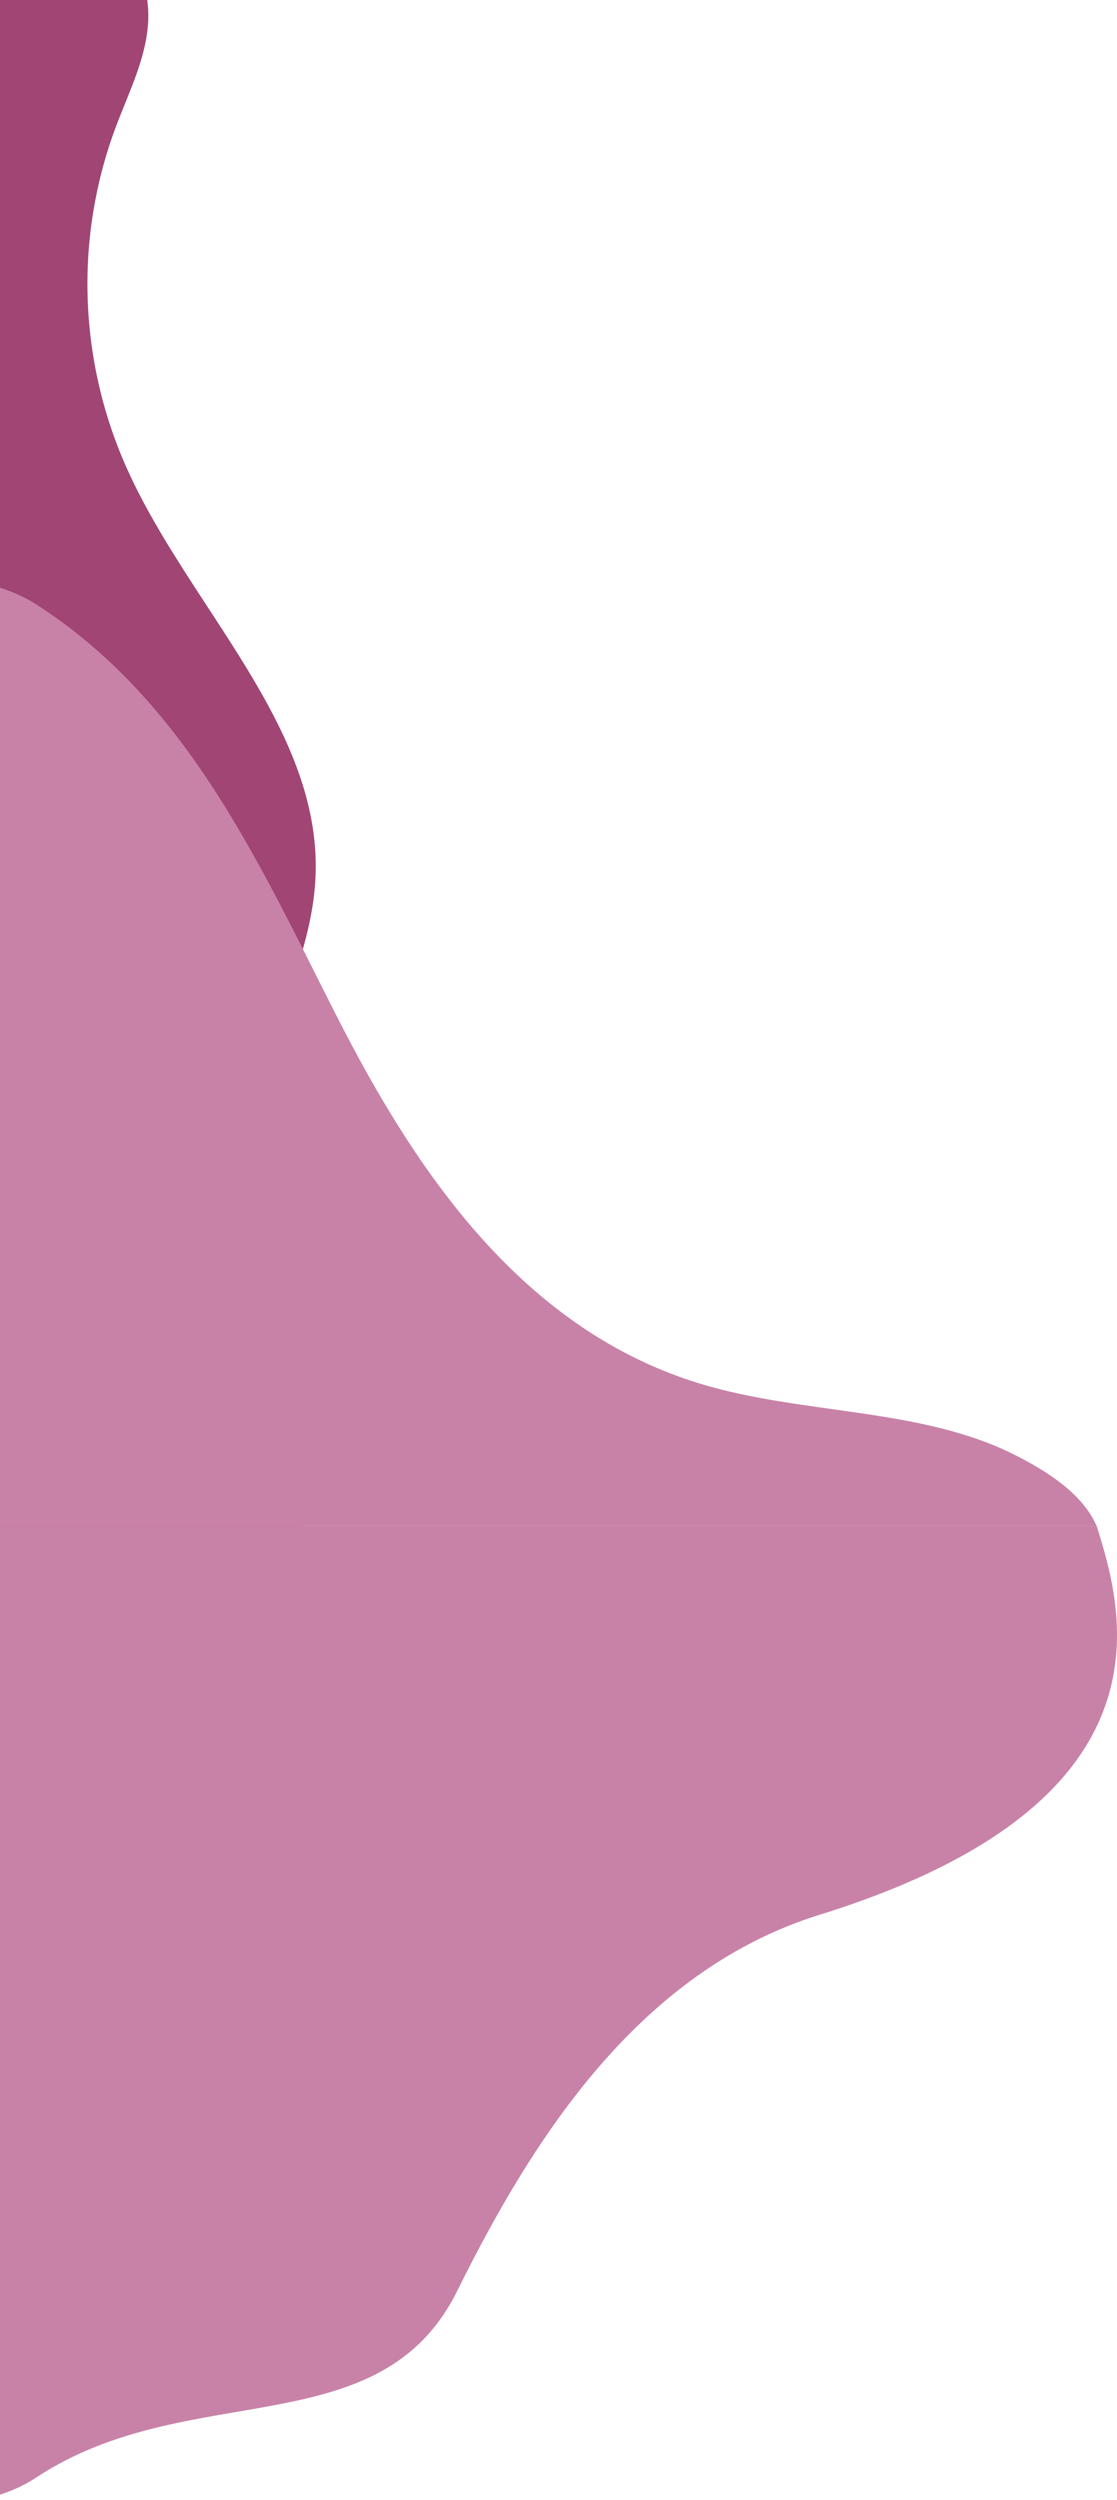 <svg width="194" height="434" viewBox="0 0 194 434" fill="none" xmlns="http://www.w3.org/2000/svg">
<path d="M46.802 275.466C51.517 267.589 56.58 259.237 55.844 250.357C54.904 238.991 44.781 229.887 41.139 218.955C33.757 196.794 54.117 174.751 54.822 151.663C55.609 126.03 32.712 105.153 22.025 81.299C13.617 62.539 12.932 41.179 20.118 22.033C22.432 15.864 25.565 9.77 25.753 3.28C25.816 1.111 25.514 -0.99 24.903 -3H-1.425V377.818C12.885 342.795 26.994 308.537 46.802 275.466Z" fill="#A14574"/>
<path d="M6.239 104.899C32.805 121.9 45.291 150.596 58.749 176.935C72.205 203.274 90.678 230.895 121.768 240.268C139.602 245.646 159.951 244.347 176.299 252.604C182.107 255.535 188.145 259.476 190.495 264.994H-3.383V101.163C0.217 101.91 3.479 103.132 6.239 104.899Z" fill="#C982A7"/>
<path d="M6.239 430.145C32.805 412.607 65.95 424.892 79.408 397.721C92.864 370.55 111.337 342.057 142.427 332.388C204.829 312.975 195.195 279.998 190.495 264.994H-3.383V434C0.217 433.229 3.479 431.969 6.239 430.145Z" fill="#C982A7"/>
</svg>
